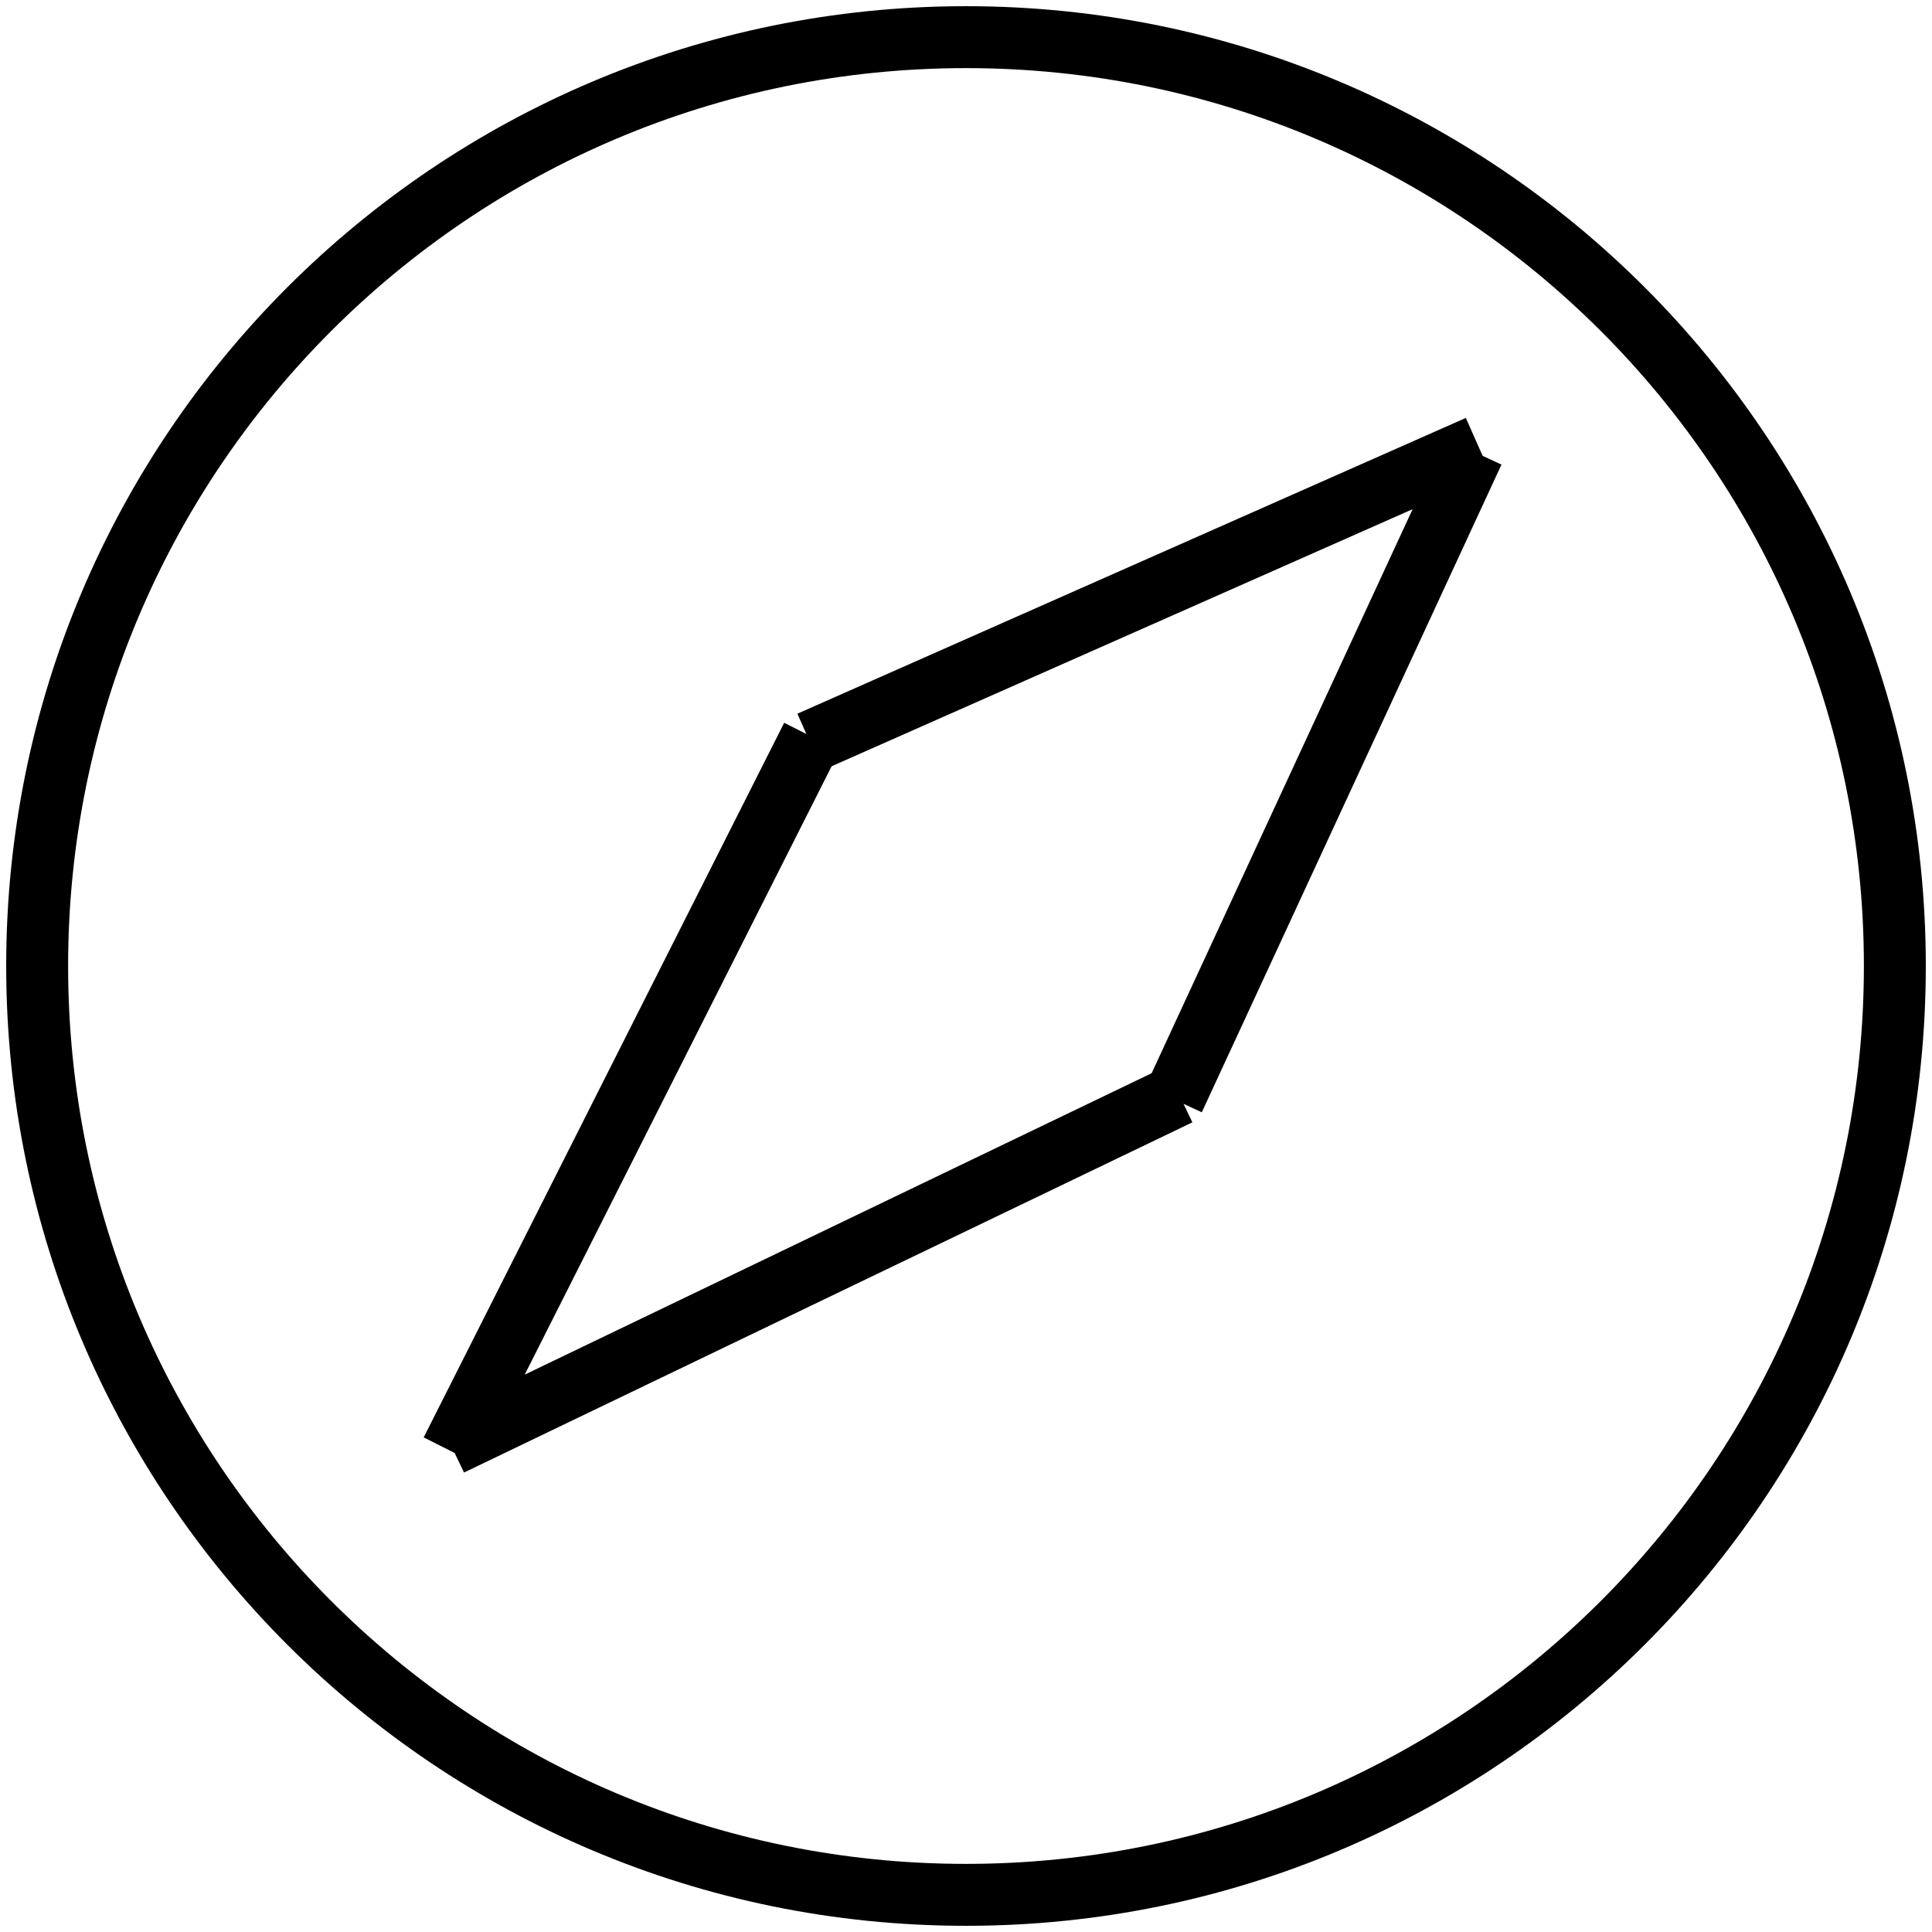 <svg width="156" height="156" viewBox="0 0 156 156" fill="none" xmlns="http://www.w3.org/2000/svg">
<path d="M150.5 78C150.5 118.041 118.041 150.5 78 150.5V155.5C120.802 155.5 155.5 120.802 155.5 78H150.5ZM78 150.5C37.959 150.5 5.5 118.041 5.5 78H0.5C0.5 120.802 35.198 155.5 78 155.5V150.5ZM5.5 78C5.5 37.959 37.959 5.5 78 5.5V0.5C35.198 0.5 0.5 35.198 0.5 78H5.5ZM78 5.5C118.041 5.5 150.5 37.959 150.5 78H155.5C155.5 35.198 120.802 0.5 78 0.5V5.5ZM38.676 118.314L67.784 60.614L63.319 58.362L34.212 116.062L38.676 118.314ZM37.469 118.9L96.28 90.622L94.114 86.116L35.302 114.394L37.469 118.9ZM66.408 62.2L120.383 38.317L118.36 33.745L64.385 57.628L66.408 62.2ZM97.039 89.812L121.238 37.512L116.7 35.412L92.501 87.713L97.039 89.812Z" fill="black"/>
</svg>
